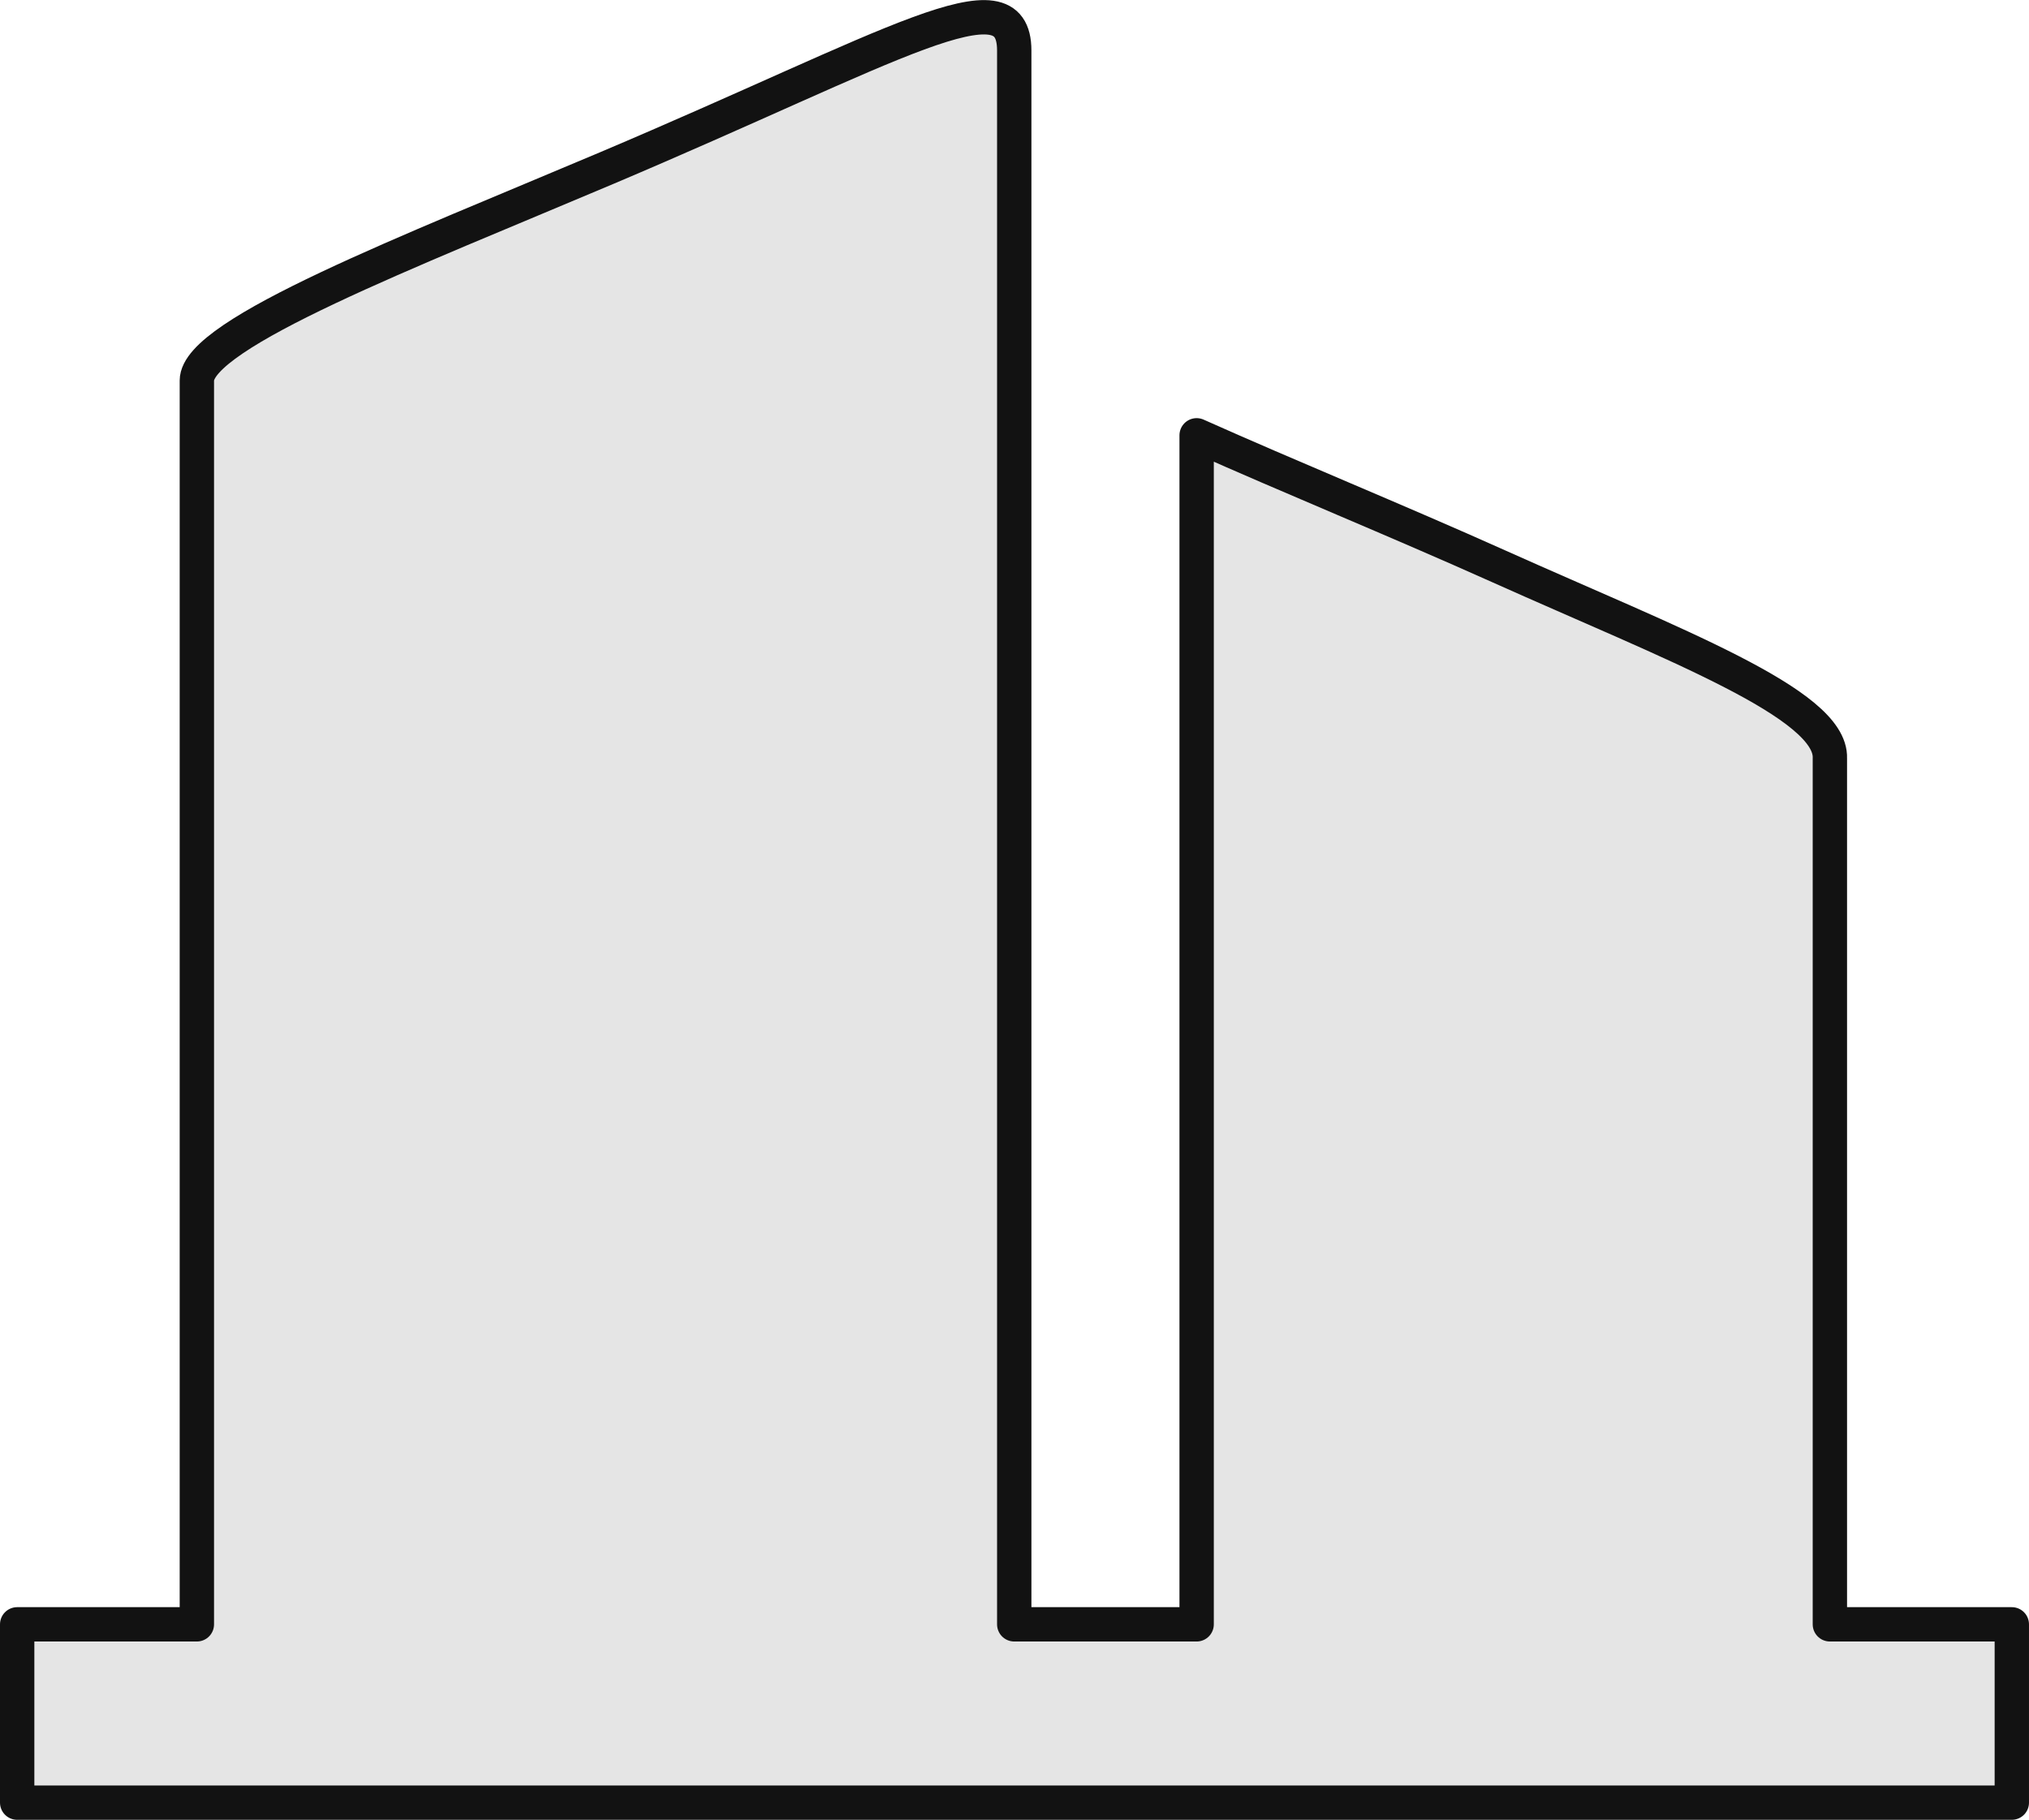 <?xml version="1.0" encoding="UTF-8" standalone="no"?>
<!-- Created with Inkscape (http://www.inkscape.org/) -->

<svg
   version="1.1"
   id="svg1"
   width="223.298"
   height="200.321"
   viewBox="0 0 223.298 200.321"
   sodipodi:docname="page.svg"
   inkscape:version="1.3 (0e150ed6c4, 2023-07-21)"
   xmlns:inkscape="http://www.inkscape.org/namespaces/inkscape"
   xmlns:sodipodi="http://sodipodi.sourceforge.net/DTD/sodipodi-0.dtd"
   xmlns="http://www.w3.org/2000/svg"
   xmlns:svg="http://www.w3.org/2000/svg">
  <defs
     id="defs1" />
  <sodipodi:namedview
     id="namedview1"
     pagecolor="#30a583"
     bordercolor="#666666"
     borderopacity="1.0"
     inkscape:showpageshadow="2"
     inkscape:pageopacity="0.0"
     inkscape:pagecheckerboard="0"
     inkscape:deskcolor="#d1d1d1"
     showguides="true"
     inkscape:zoom="1.6833333"
     inkscape:cx="75.445546"
     inkscape:cy="118.81188"
     inkscape:window-width="1920"
     inkscape:window-height="1043"
     inkscape:window-x="0"
     inkscape:window-y="0"
     inkscape:window-maximized="1"
     inkscape:current-layer="g1" />
  <g
     inkscape:groupmode="layer"
     inkscape:label="Image"
     id="g1"
     transform="translate(-8.29,-11.301)">
    <path
       id="rect6"
       style="opacity:1;fill:#e5e5e5;fill-opacity:1;stroke:#121212;stroke-width:3.78;stroke-linecap:round;stroke-linejoin:round;stroke-miterlimit:10;stroke-dasharray:none;stroke-opacity:1"
       d="M 29.955,53.191 V 190.105 h -19.775 v 19.627 H 229.697 V 190.105 H 209.674 V 94.764 C 209.904,88.758 192.371,82.221 173.252,73.648 161.799,68.513 150.214,63.798 139.984,59.219 V 94.764 190.105 H 119.91 V 53.191 16.858 c 0,-8.86 -13.147,-0.482 -44.881,12.959 -21.575,9.138 -45.075,18.171 -45.074,23.374 z"
       sodipodi:nodetypes="ccccccccsccccccsc" />
  </g>
</svg>
